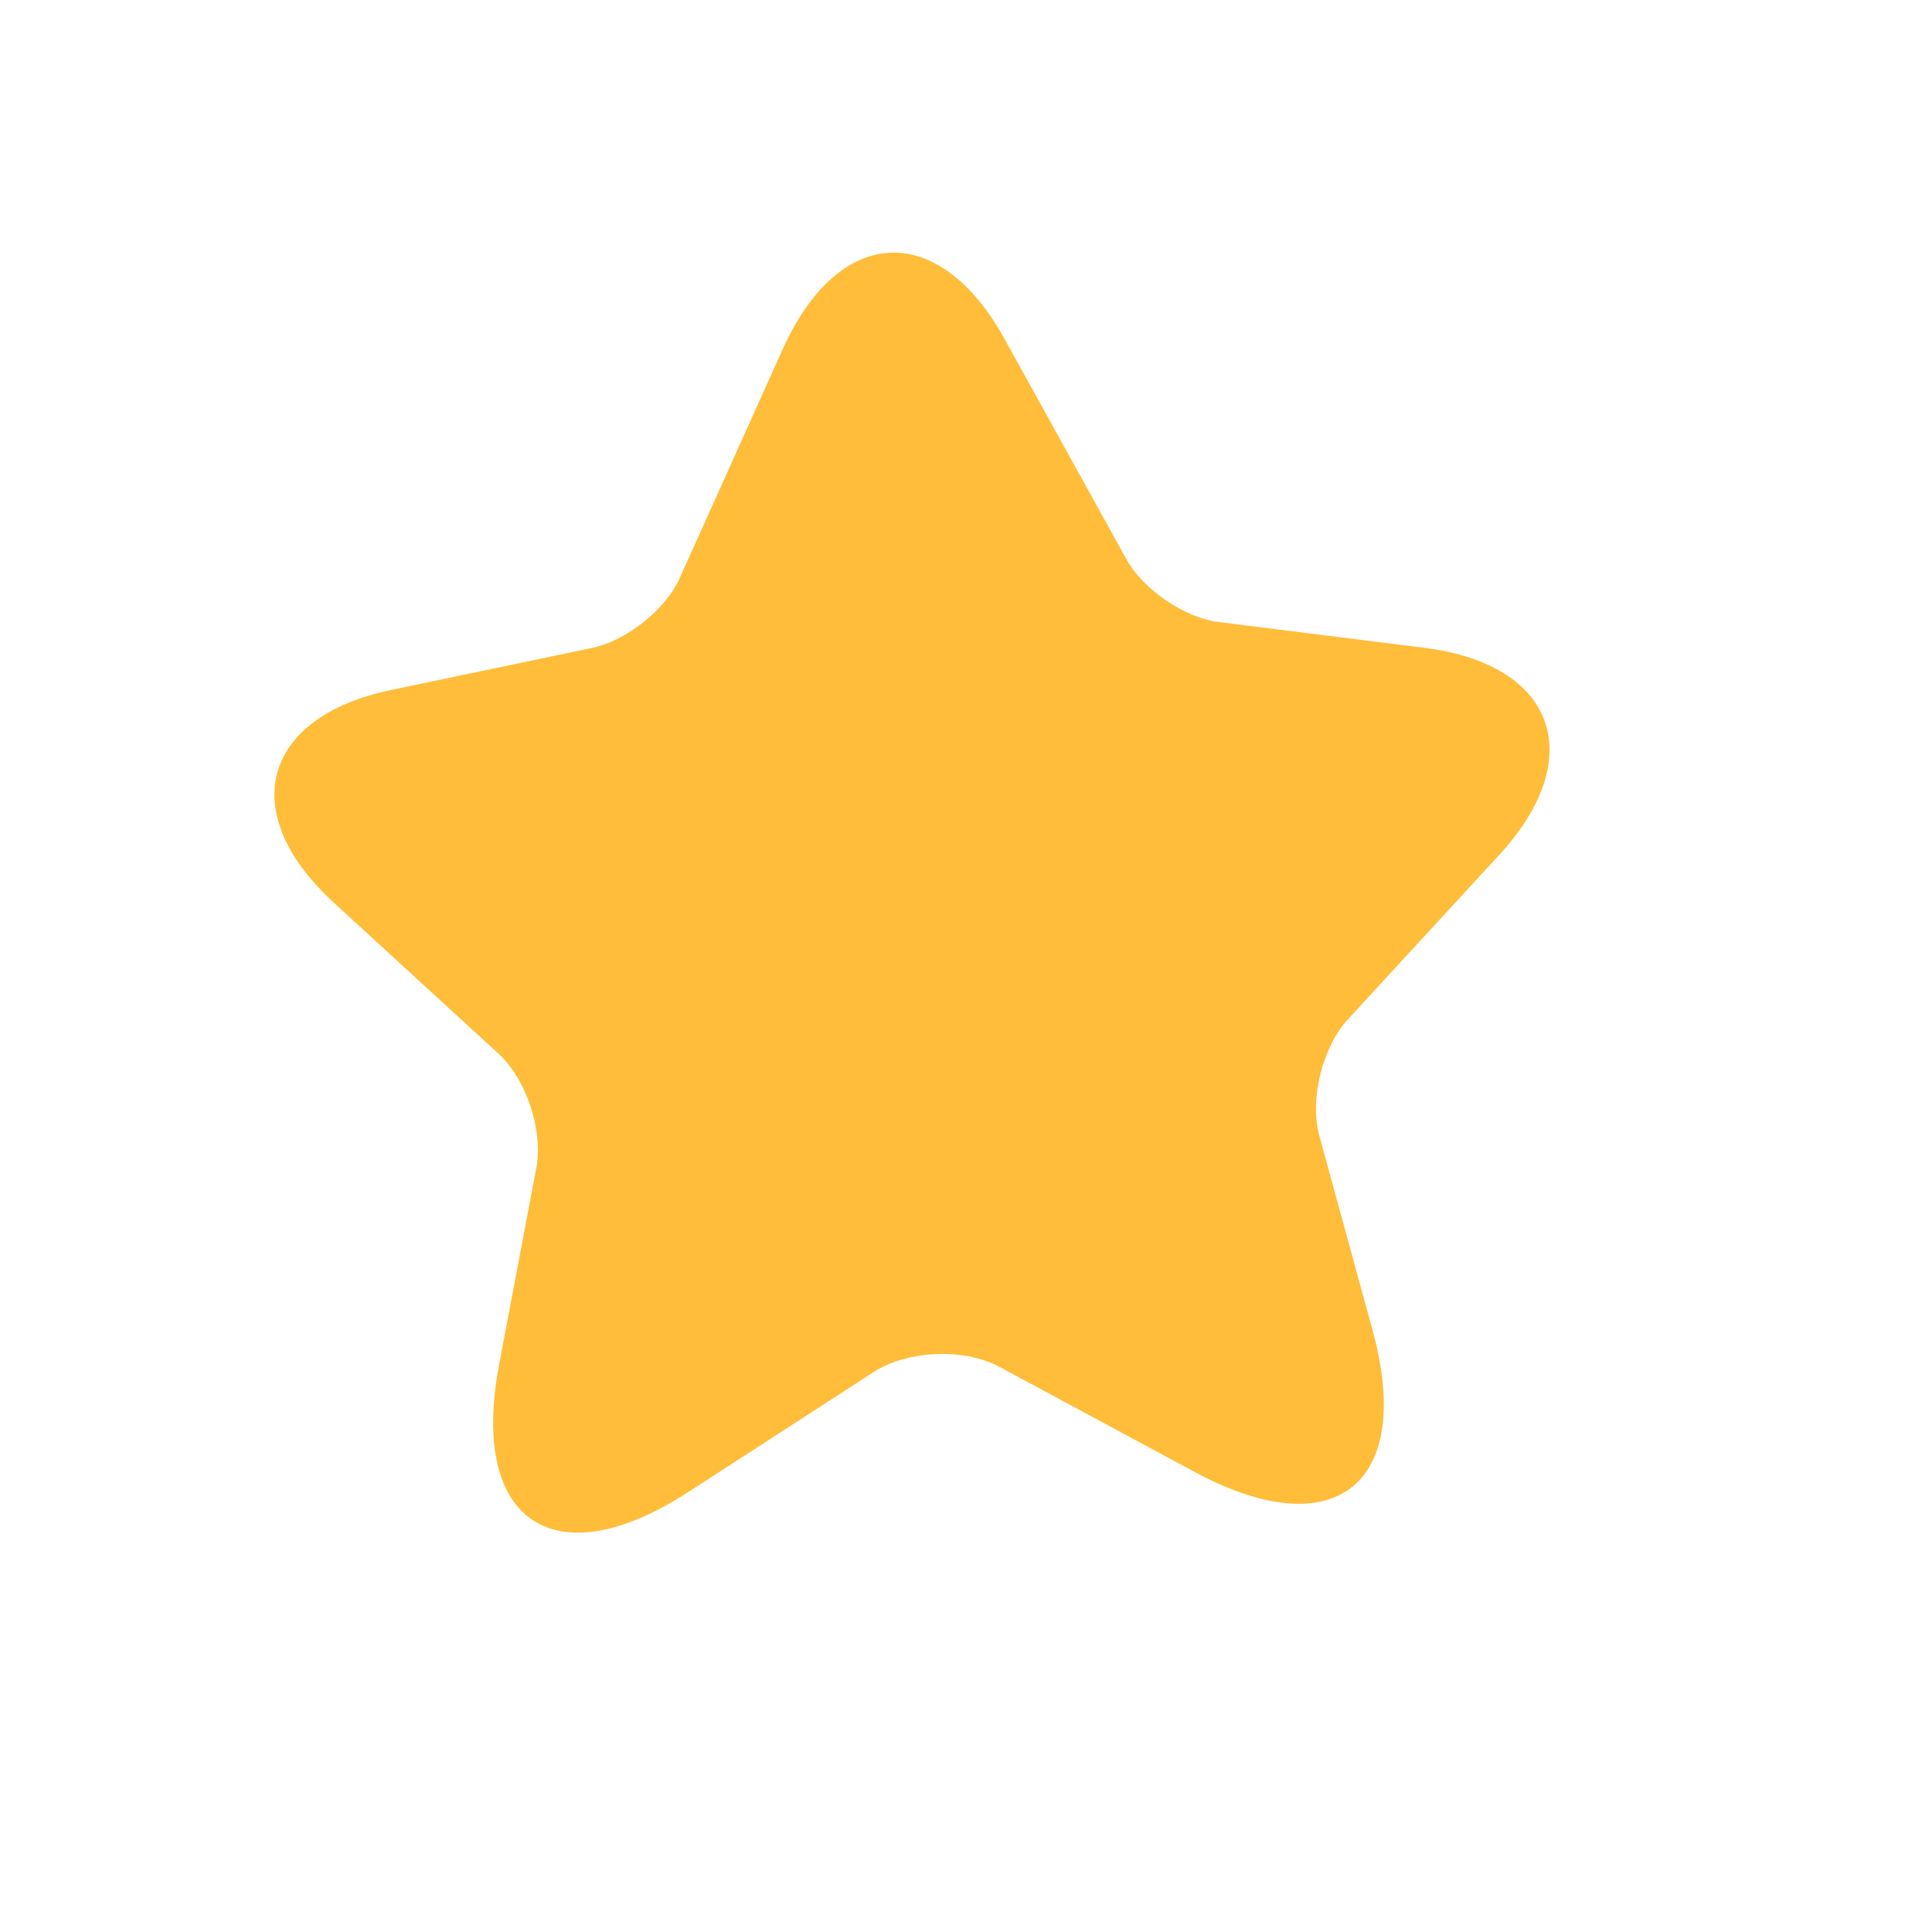 <svg width="17" height="17" viewBox="0 0 17 17" fill="none" xmlns="http://www.w3.org/2000/svg">
<path d="M8.842 2.987L9.912 4.922C10.059 5.187 10.427 5.44 10.729 5.474L12.531 5.7C13.684 5.843 13.981 6.661 13.196 7.518L11.859 8.971C11.636 9.214 11.52 9.678 11.61 9.997L12.078 11.707C12.447 13.057 11.746 13.616 10.514 12.953L8.794 12.027C8.481 11.858 7.983 11.882 7.689 12.072L6.051 13.132C4.879 13.89 4.133 13.391 4.39 12.017L4.719 10.277C4.781 9.952 4.633 9.499 4.39 9.275L2.93 7.936C2.077 7.148 2.307 6.309 3.442 6.071L5.216 5.7C5.515 5.635 5.862 5.361 5.983 5.082L6.892 3.062C7.388 1.974 8.264 1.939 8.842 2.987Z" fill="#FFBD39"/>
</svg>
